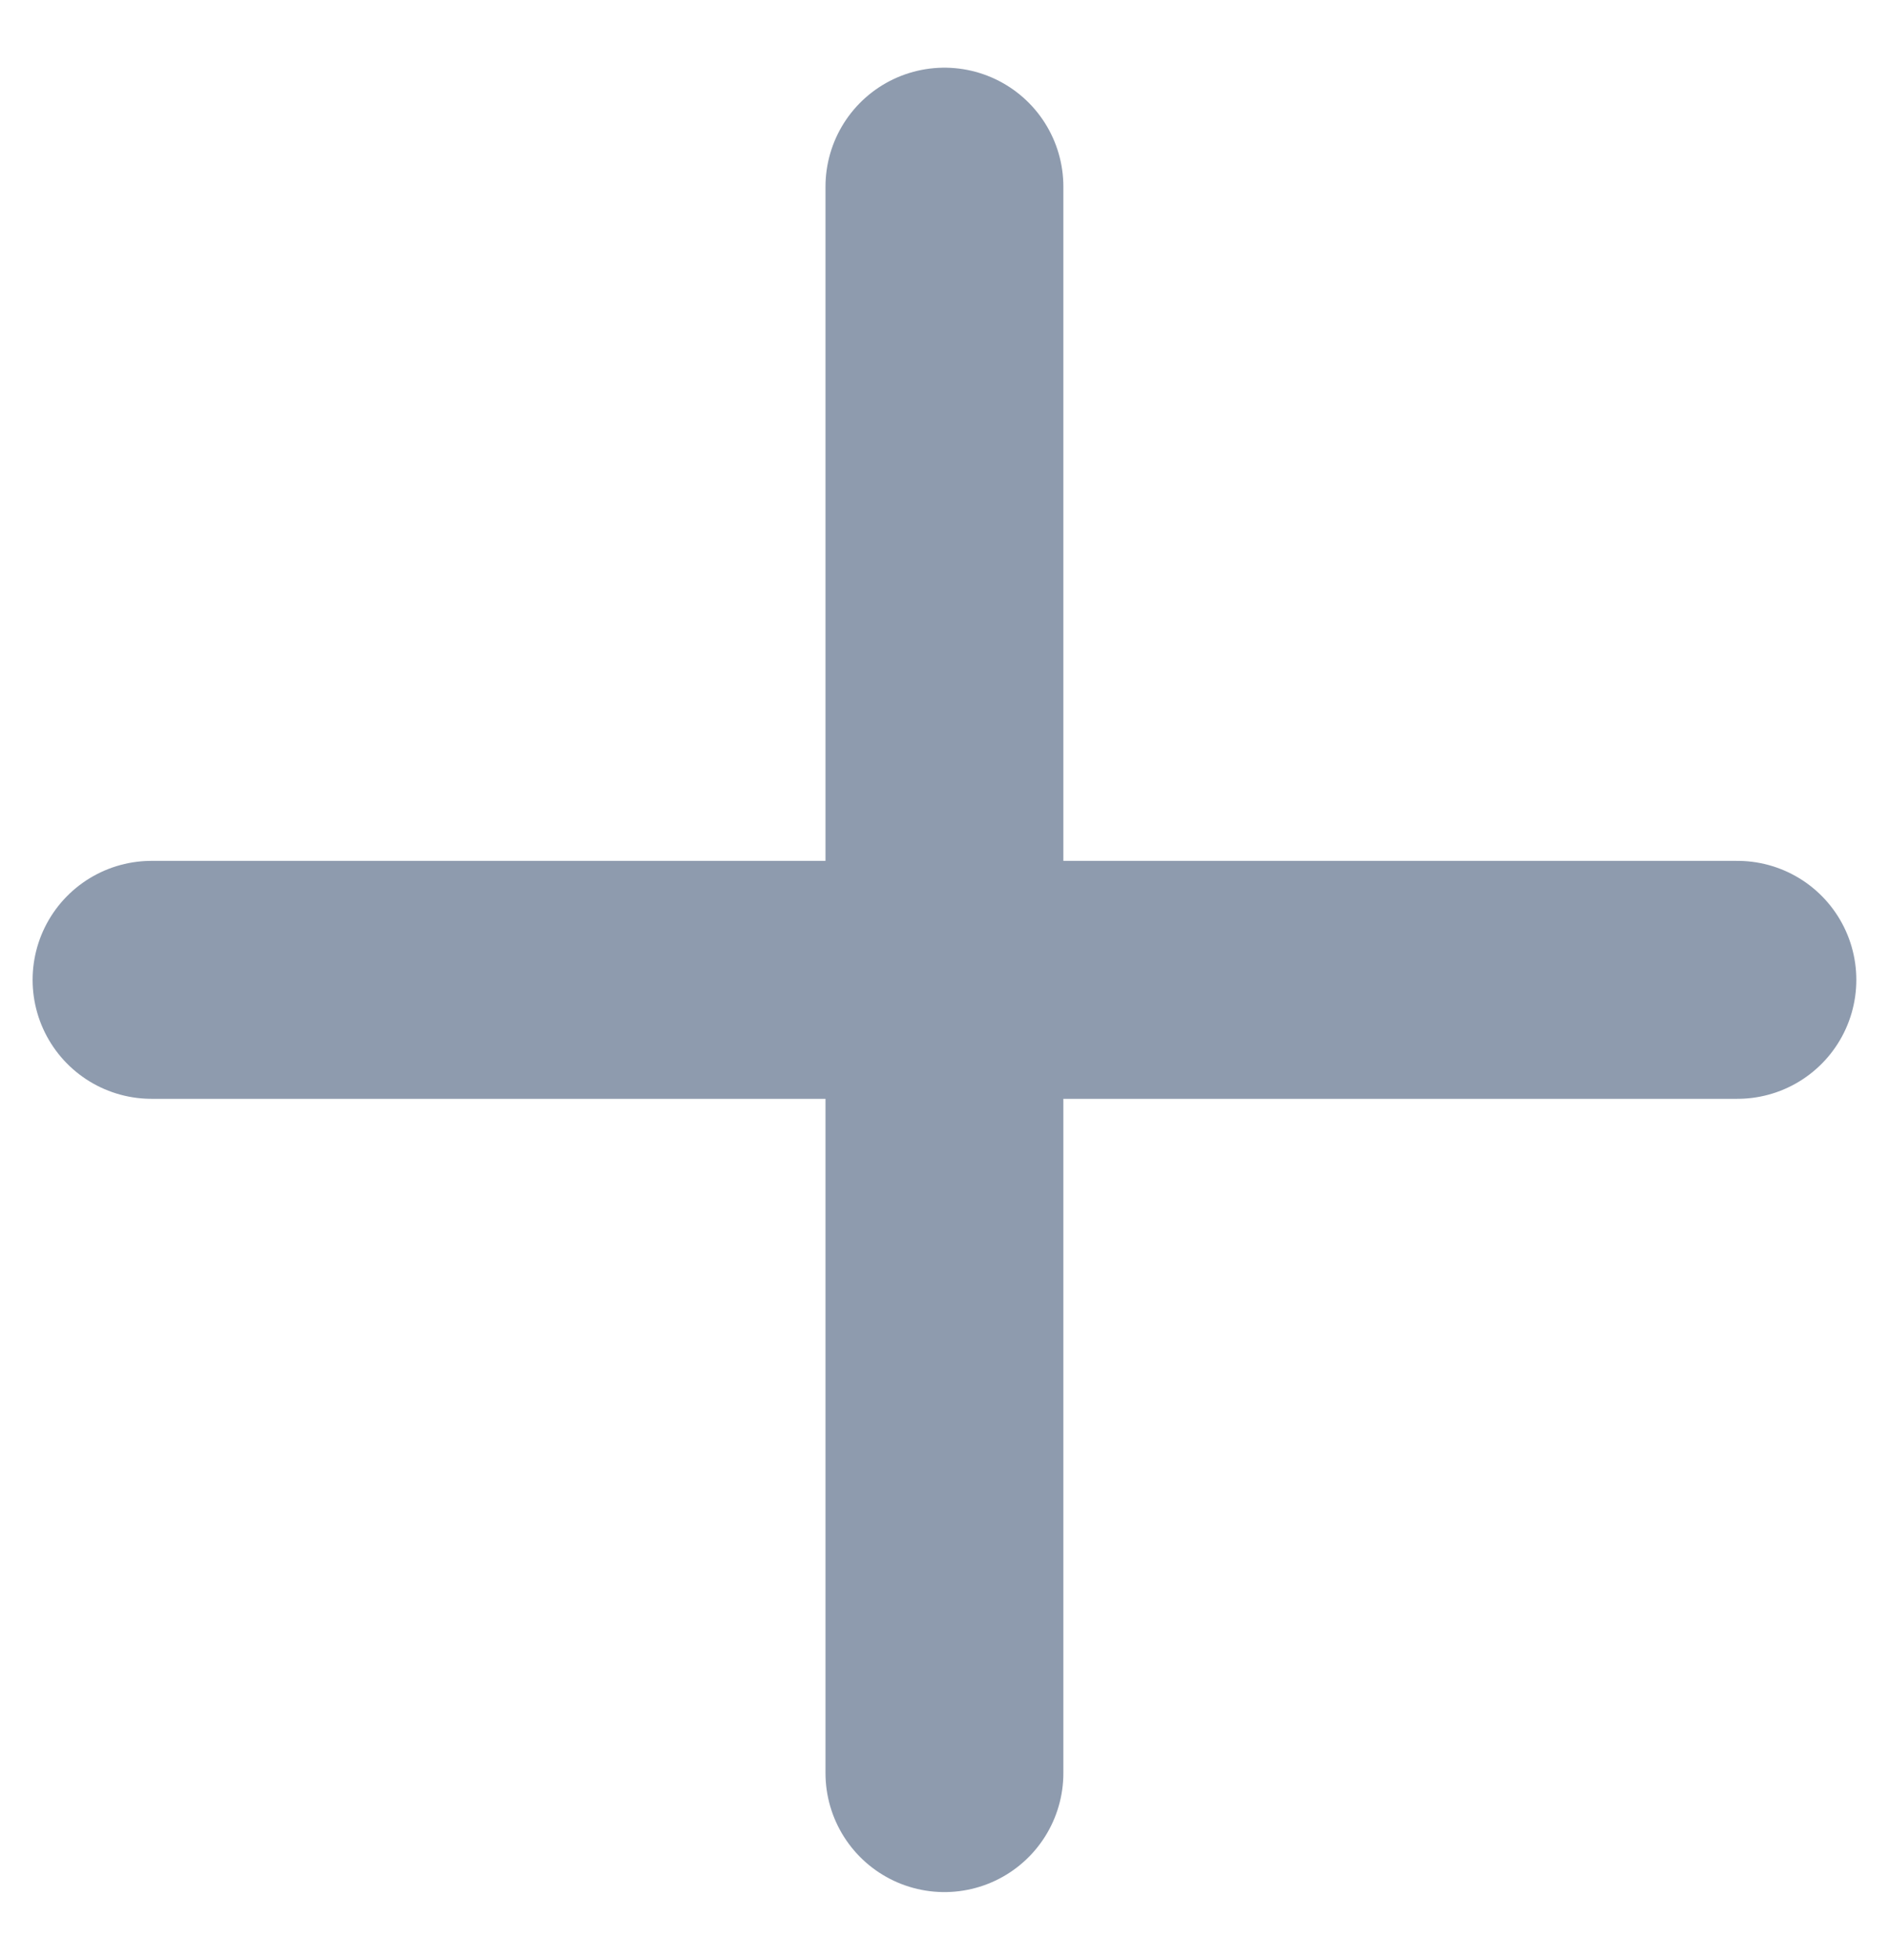<svg width="27" height="28" viewBox="0 0 27 28" fill="none" xmlns="http://www.w3.org/2000/svg">
<path d="M13.499 2.667V25.334M24.833 14H2.166" stroke="#8E9BAE" stroke-width="3.4" stroke-linecap="round" stroke-linejoin="round"/>
</svg>
